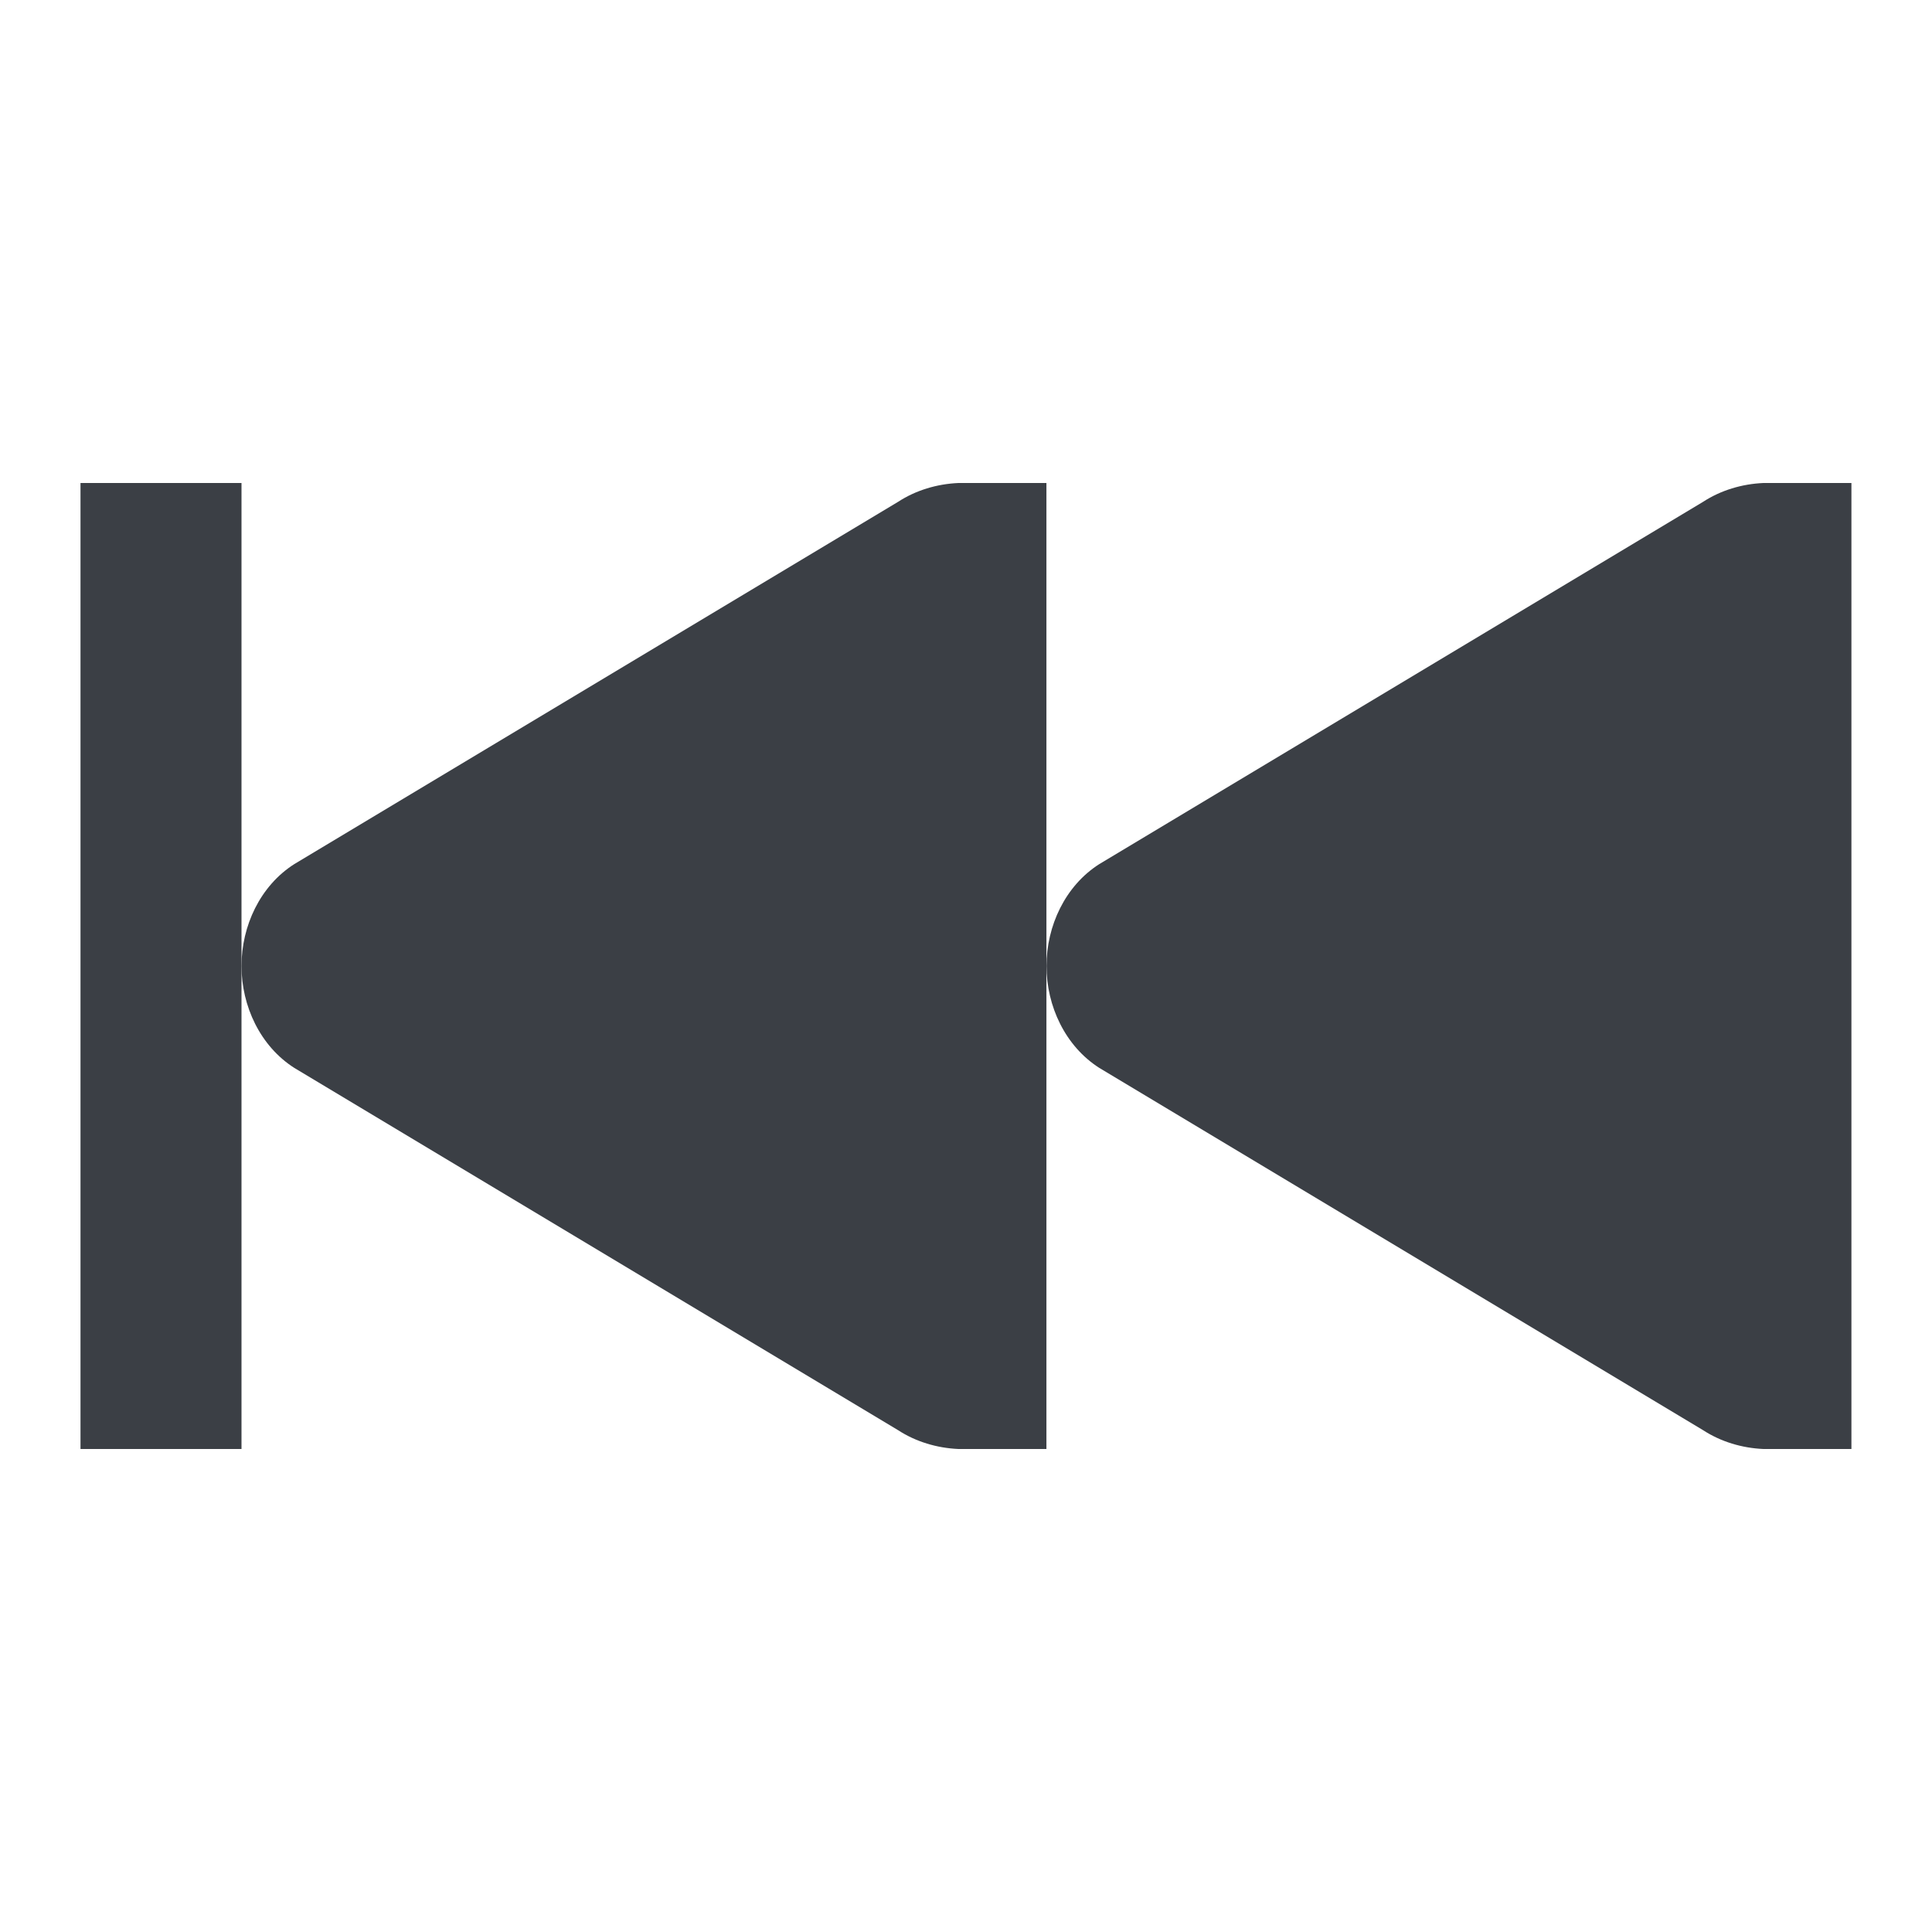 <?xml version='1.0'?><svg height='24' version='1.1' width='24' xmlns='http://www.w3.org/2000/svg'><g transform='translate(-41,-207)'><path d='m 44,213 0,12 -2,0 0,-12 z' style='fill:#3b3f45;stroke-width:2'/><path d='m 52.906,213 c -0.266,0.012 -0.527,0.089 -0.75,0.234 l -7.5,4.5 c -0.424,0.27 -0.656,0.768 -0.656,1.266 0,0.498 0.233,0.996 0.656,1.266 l 7.5,4.5 c 0.223,0.145 0.484,0.222 0.75,0.234 l 0.234,0 0.859,0 0,-12 -0.859,0 z' style='fill:#3b3f45;stroke-width:2'/><path d='m 62.906,213 c -0.266,0.012 -0.527,0.089 -0.75,0.234 l -7.5,4.5 c -0.424,0.27 -0.656,0.768 -0.656,1.266 0,0.498 0.233,0.996 0.656,1.266 l 7.5,4.5 c 0.223,0.145 0.484,0.222 0.75,0.234 l 0.234,0 0.859,0 0,-12 -0.859,0 z' style='fill:#3b3f45;stroke-width:2'/></g></svg>